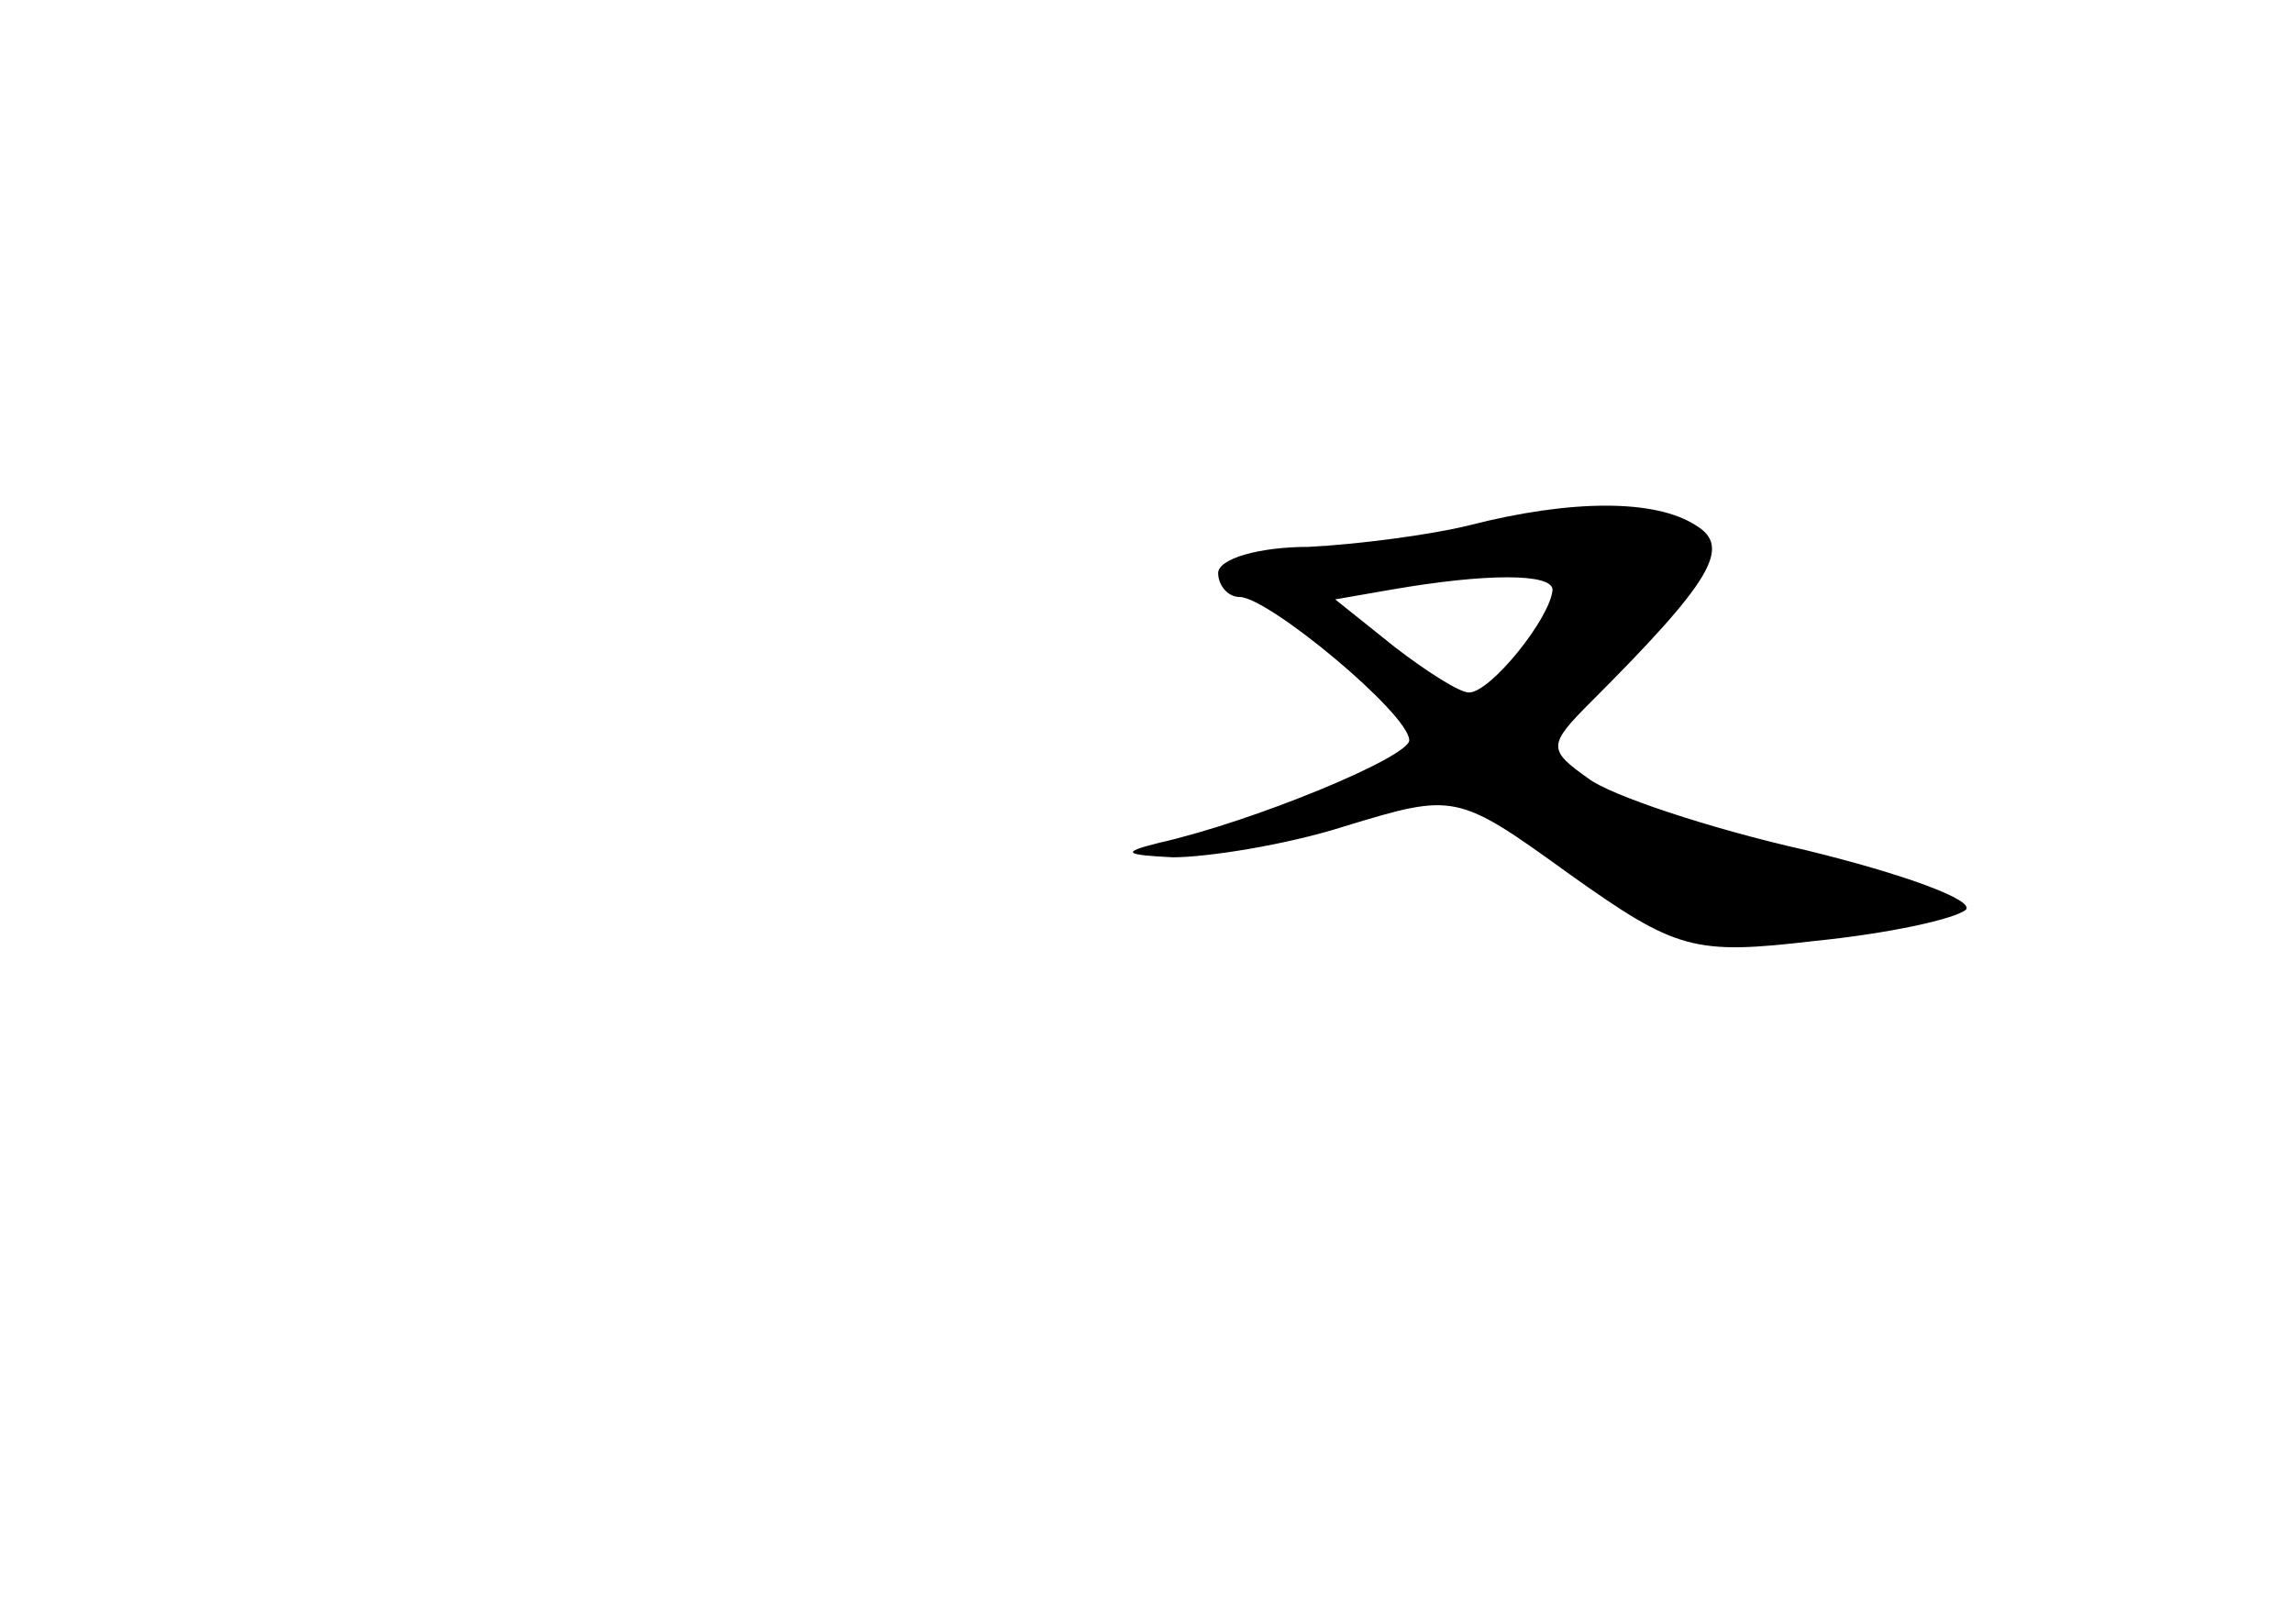 <?xml version="1.0" standalone="no"?>
<!DOCTYPE svg PUBLIC "-//W3C//DTD SVG 20010904//EN"
 "http://www.w3.org/TR/2001/REC-SVG-20010904/DTD/svg10.dtd">
<svg version="1.0" xmlns="http://www.w3.org/2000/svg"
 width="96pt" height="68pt" viewBox="0 0 96 68"
 preserveAspectRatio="xMidYMid meet">
<g transform="translate(0,68) scale(0.1,-0.1)"
fill="#000000" stroke="none">
<path d="M615 460 c-16 -4 -47 -8 -67 -9 -21 0 -38 -5 -38 -11 0 -5 4 -10 9
-10 12 0 71 -49 71 -60 0 -7 -65 -34 -105 -43 -16 -4 -14 -5 6 -6 14 0 47 5
72 13 46 14 47 14 94 -20 45 -32 52 -34 103 -28 30 3 58 9 63 13 4 4 -26 15
-67 25 -40 9 -82 23 -91 30 -17 12 -17 14 1 32 51 51 59 65 44 74 -17 11 -52
11 -95 0z m35 -27 c-1 -12 -26 -43 -35 -43 -4 0 -18 9 -31 19 l-25 20 23 4
c40 7 68 7 68 0z"/>
</g>
</svg>
